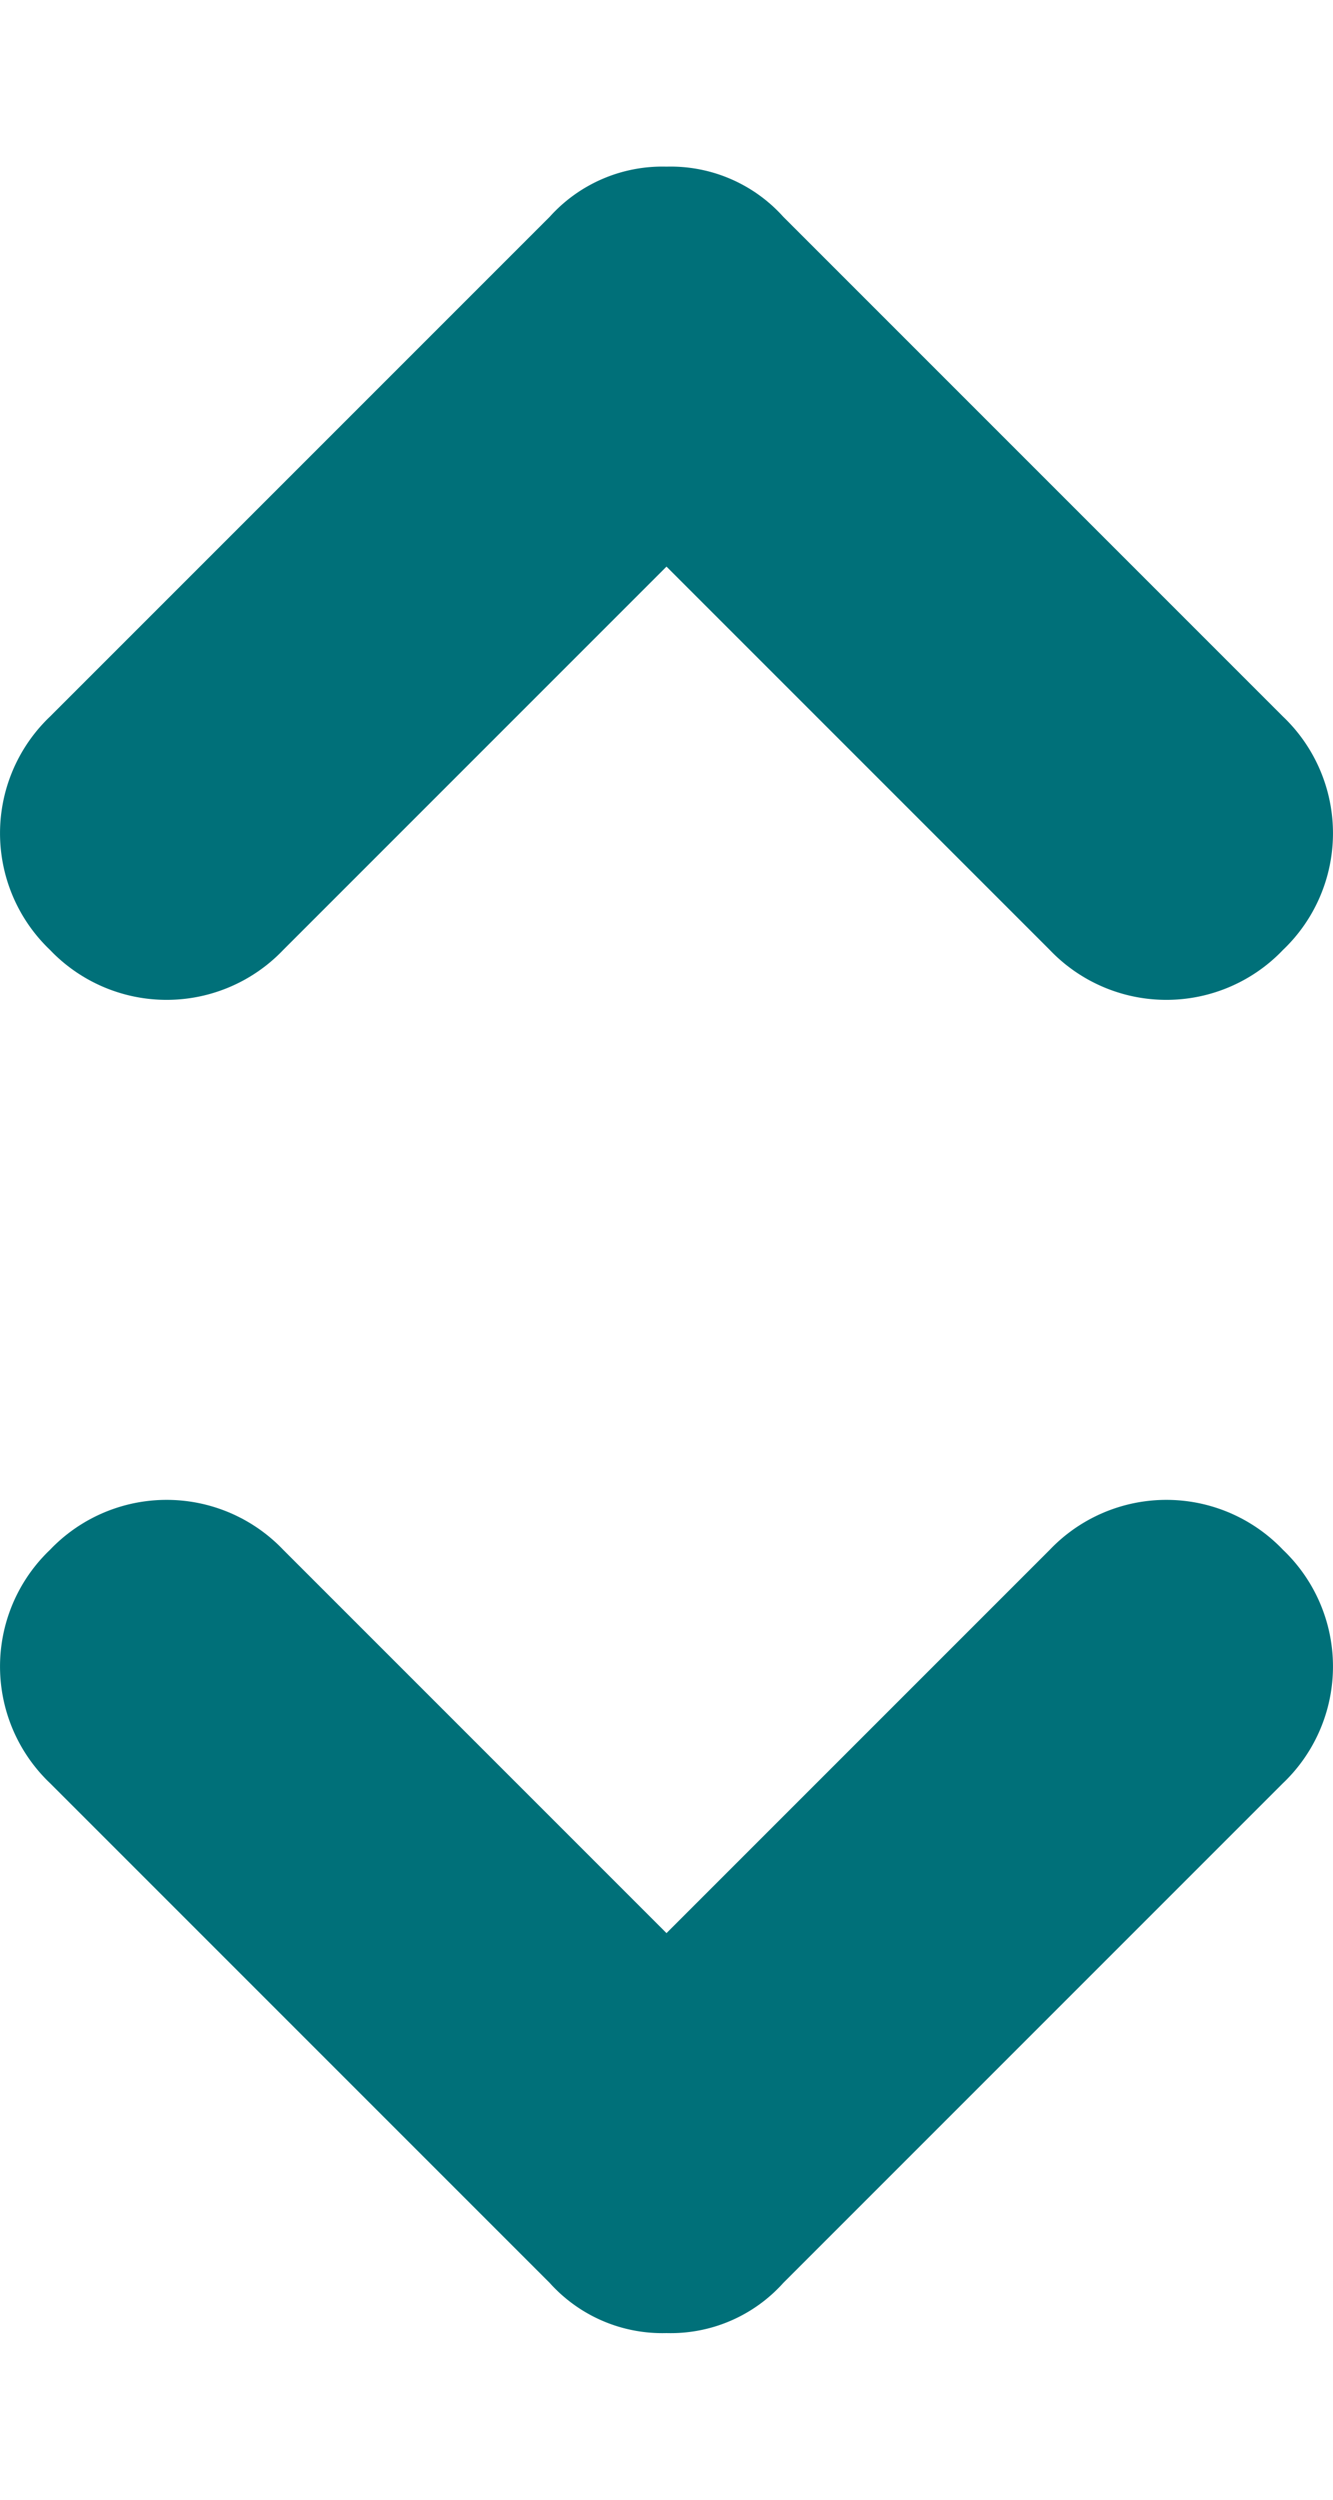 <svg xmlns="http://www.w3.org/2000/svg" width="8" height="15" viewBox="0 0 8 15"><defs><style>.a{fill:#007079;}</style></defs><g transform="translate(-837.5 -406.5)"><path class="a" style="stroke-width: 0px;" d="M5,4a.908.908,0,0,0-.3-.7l-3-3A.967.967,0,0,0,.3.3a.967.967,0,0,0,0,1.4L2.6,4,.3,6.3a.967.967,0,0,0,0,1.4.967.967,0,0,0,1.4,0h0l3-3A.908.908,0,0,0,5,4Z" transform="translate(845.5 415.5) rotate(90)"/><path class="a" style="stroke-width: 0px;" d="M5,4a.908.908,0,0,1-.3.7l-3,3a.967.967,0,0,1-1.4,0,.967.967,0,0,1,0-1.4L2.6,4,.3,1.7A.967.967,0,0,1,.3.3.967.967,0,0,1,1.7.3h0l3,3A.908.908,0,0,1,5,4Z" transform="translate(837.5 412.5) rotate(-90)"/></g></svg>